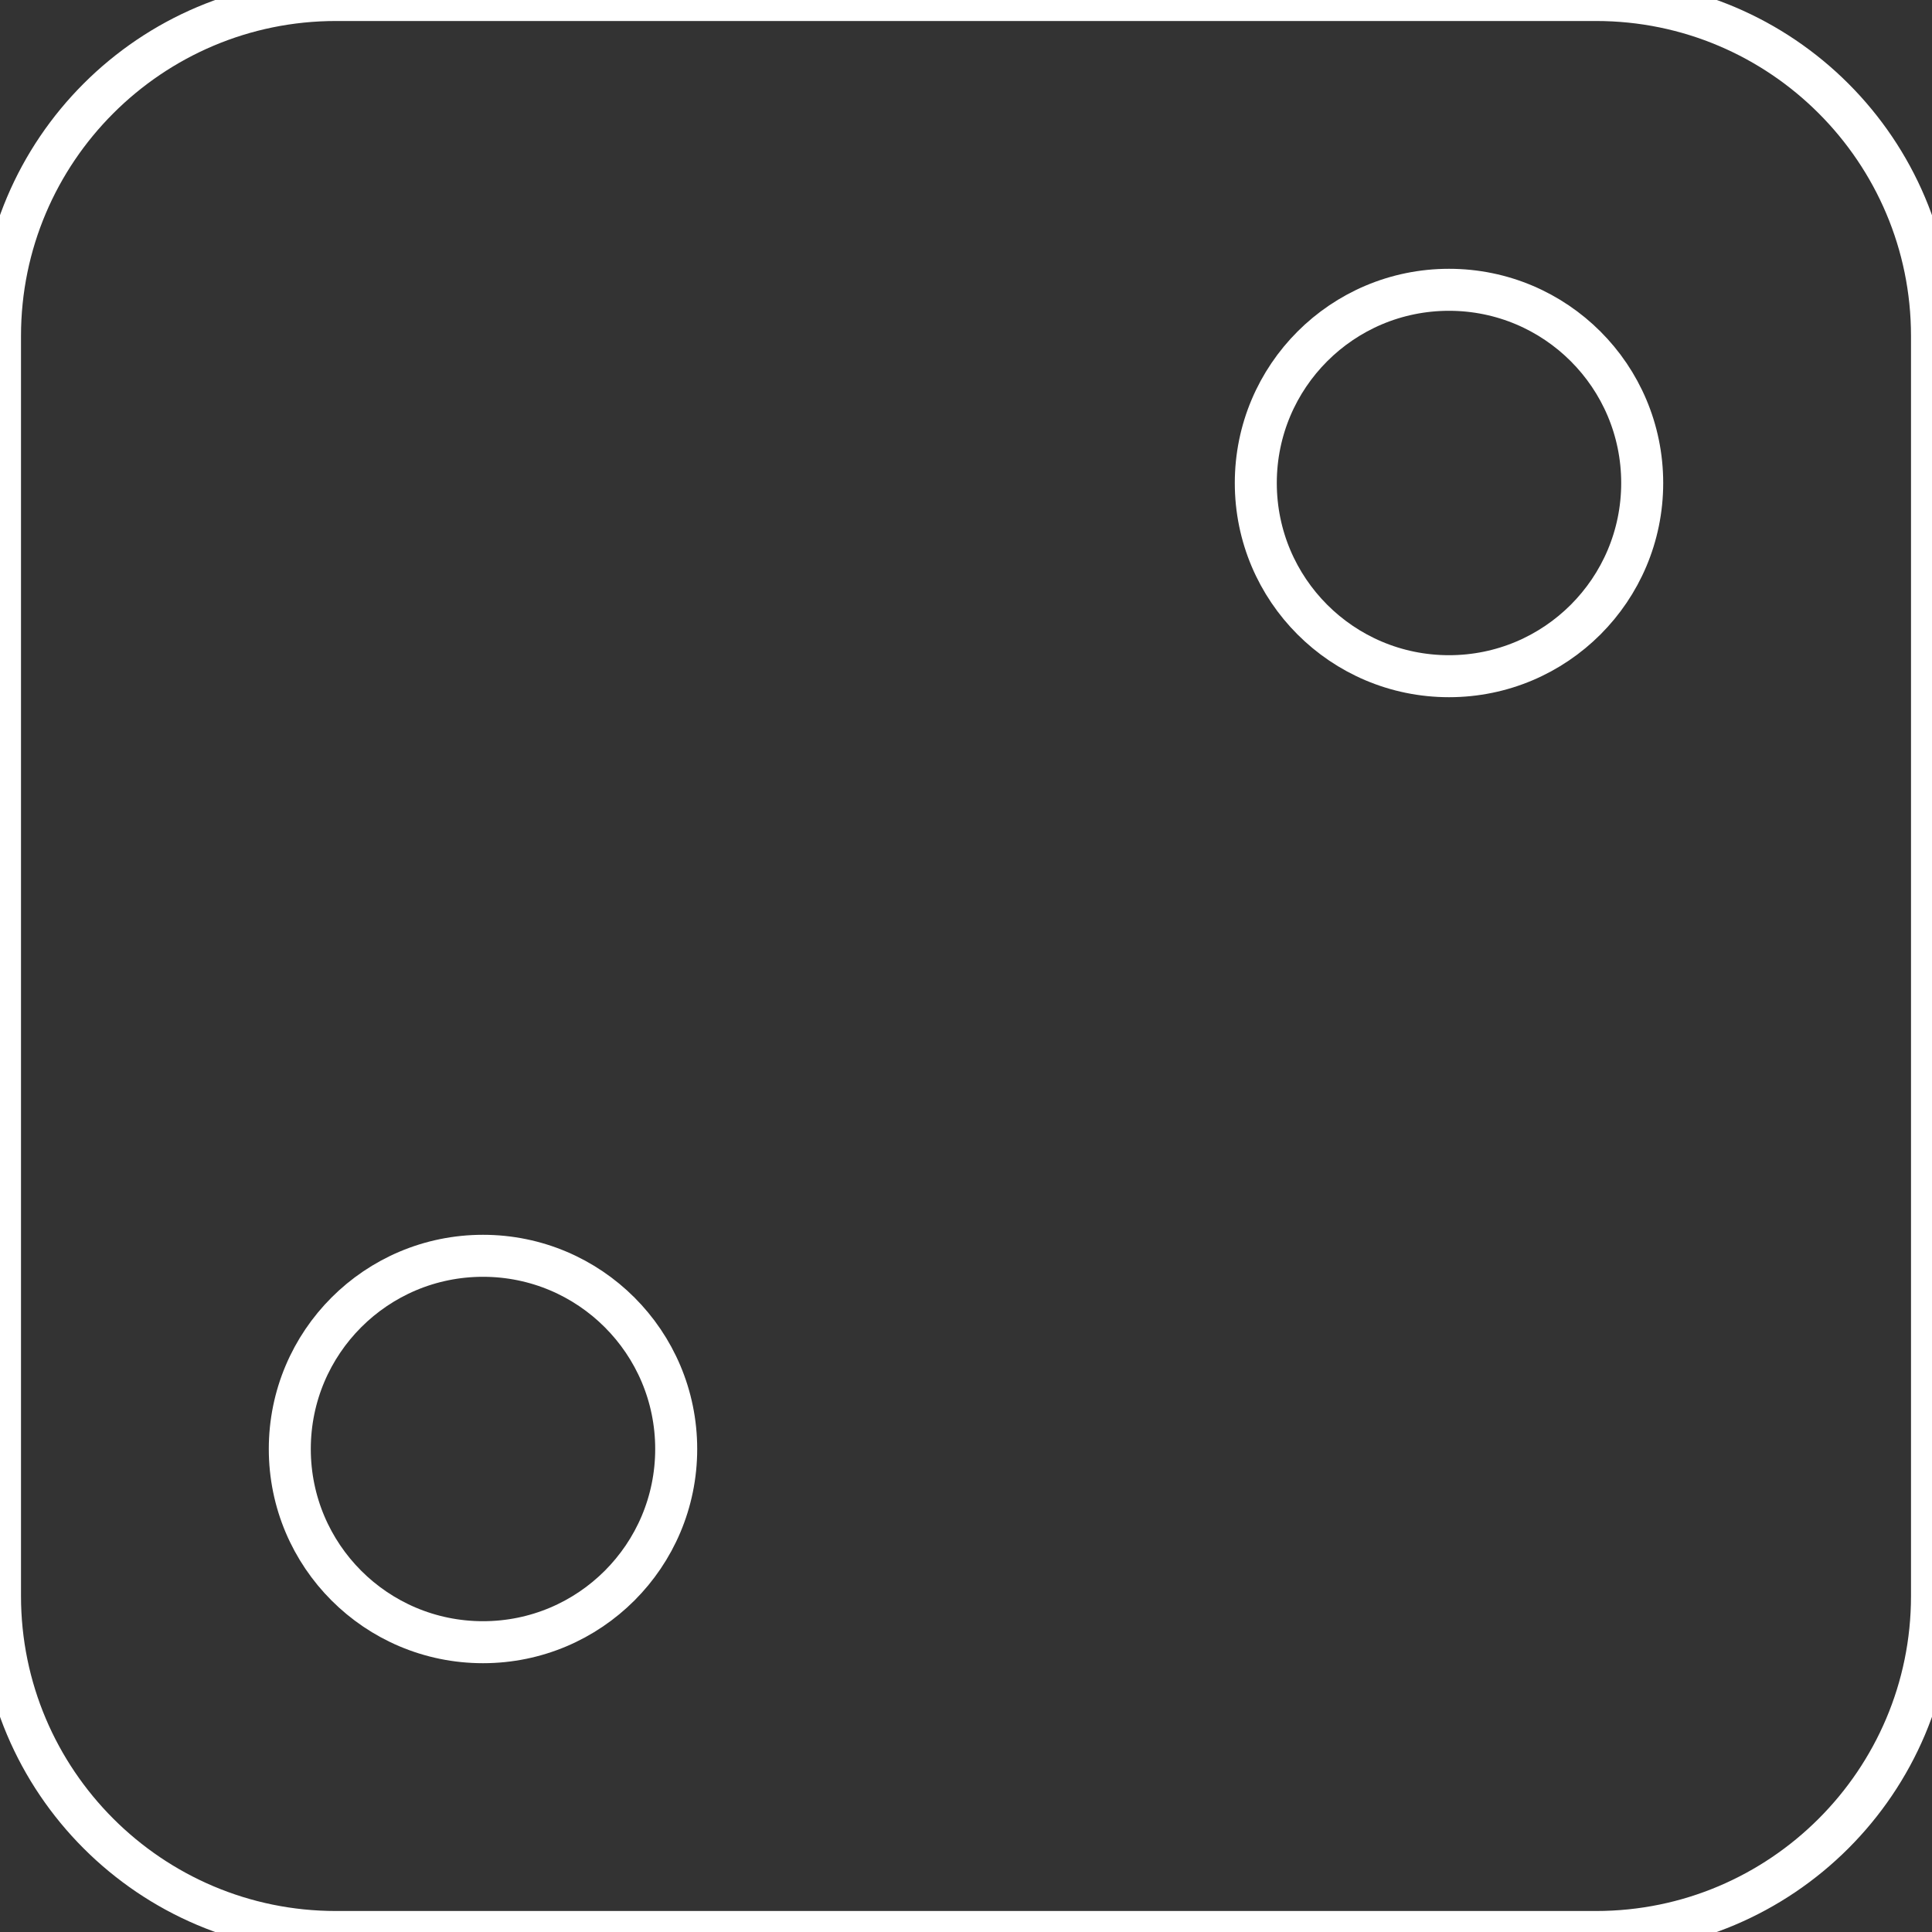 <?xml version="1.0" encoding="UTF-8" standalone="no"?>
<svg width="46px" height="46px" viewBox="0 0 46 46" version="1.1" xmlns="http://www.w3.org/2000/svg" xmlns:xlink="http://www.w3.org/1999/xlink">
    <rect x="0" y="0" width="46" height="46" fill="#333333" stroke="none"/>
    <!-- Generator: Sketch 3.6.1 (26313) - http://www.bohemiancoding.com/sketch -->
    <title>Rectangle 4</title>
    <desc>Created with Sketch.</desc>
    <defs></defs>
    <g id="Page-1" stroke="none" stroke-width="1" fill="none" fill-rule="evenodd">
        <g id="Artboard-1" transform="translate(-146, -285)" stroke="#FFFFFF">
            <path d="M146,292.999 C146,288.581 149.59,285 153.999,285 L184.001,285 C188.419,285 192,288.59 192,292.999 L192,323.001 C192,327.419 188.41,331 184.001,331 L153.999,331 C149.581,331 146,327.41 146,323.001 L146,292.999 Z M180.5,301.1 C183.041,301.1 185.1,299.041 185.1,296.5 C185.1,293.959 183.041,291.9 180.5,291.9 C177.959,291.9 175.9,293.959 175.9,296.5 C175.9,299.041 177.959,301.1 180.5,301.1 Z M157.5,324.1 C160.041,324.1 162.1,322.041 162.1,319.5 C162.1,316.959 160.041,314.9 157.5,314.9 C154.959,314.9 152.9,316.959 152.9,319.5 C152.9,322.041 154.959,324.1 157.5,324.1 Z" id="Rectangle-4"></path>
        </g>
    </g>
</svg>